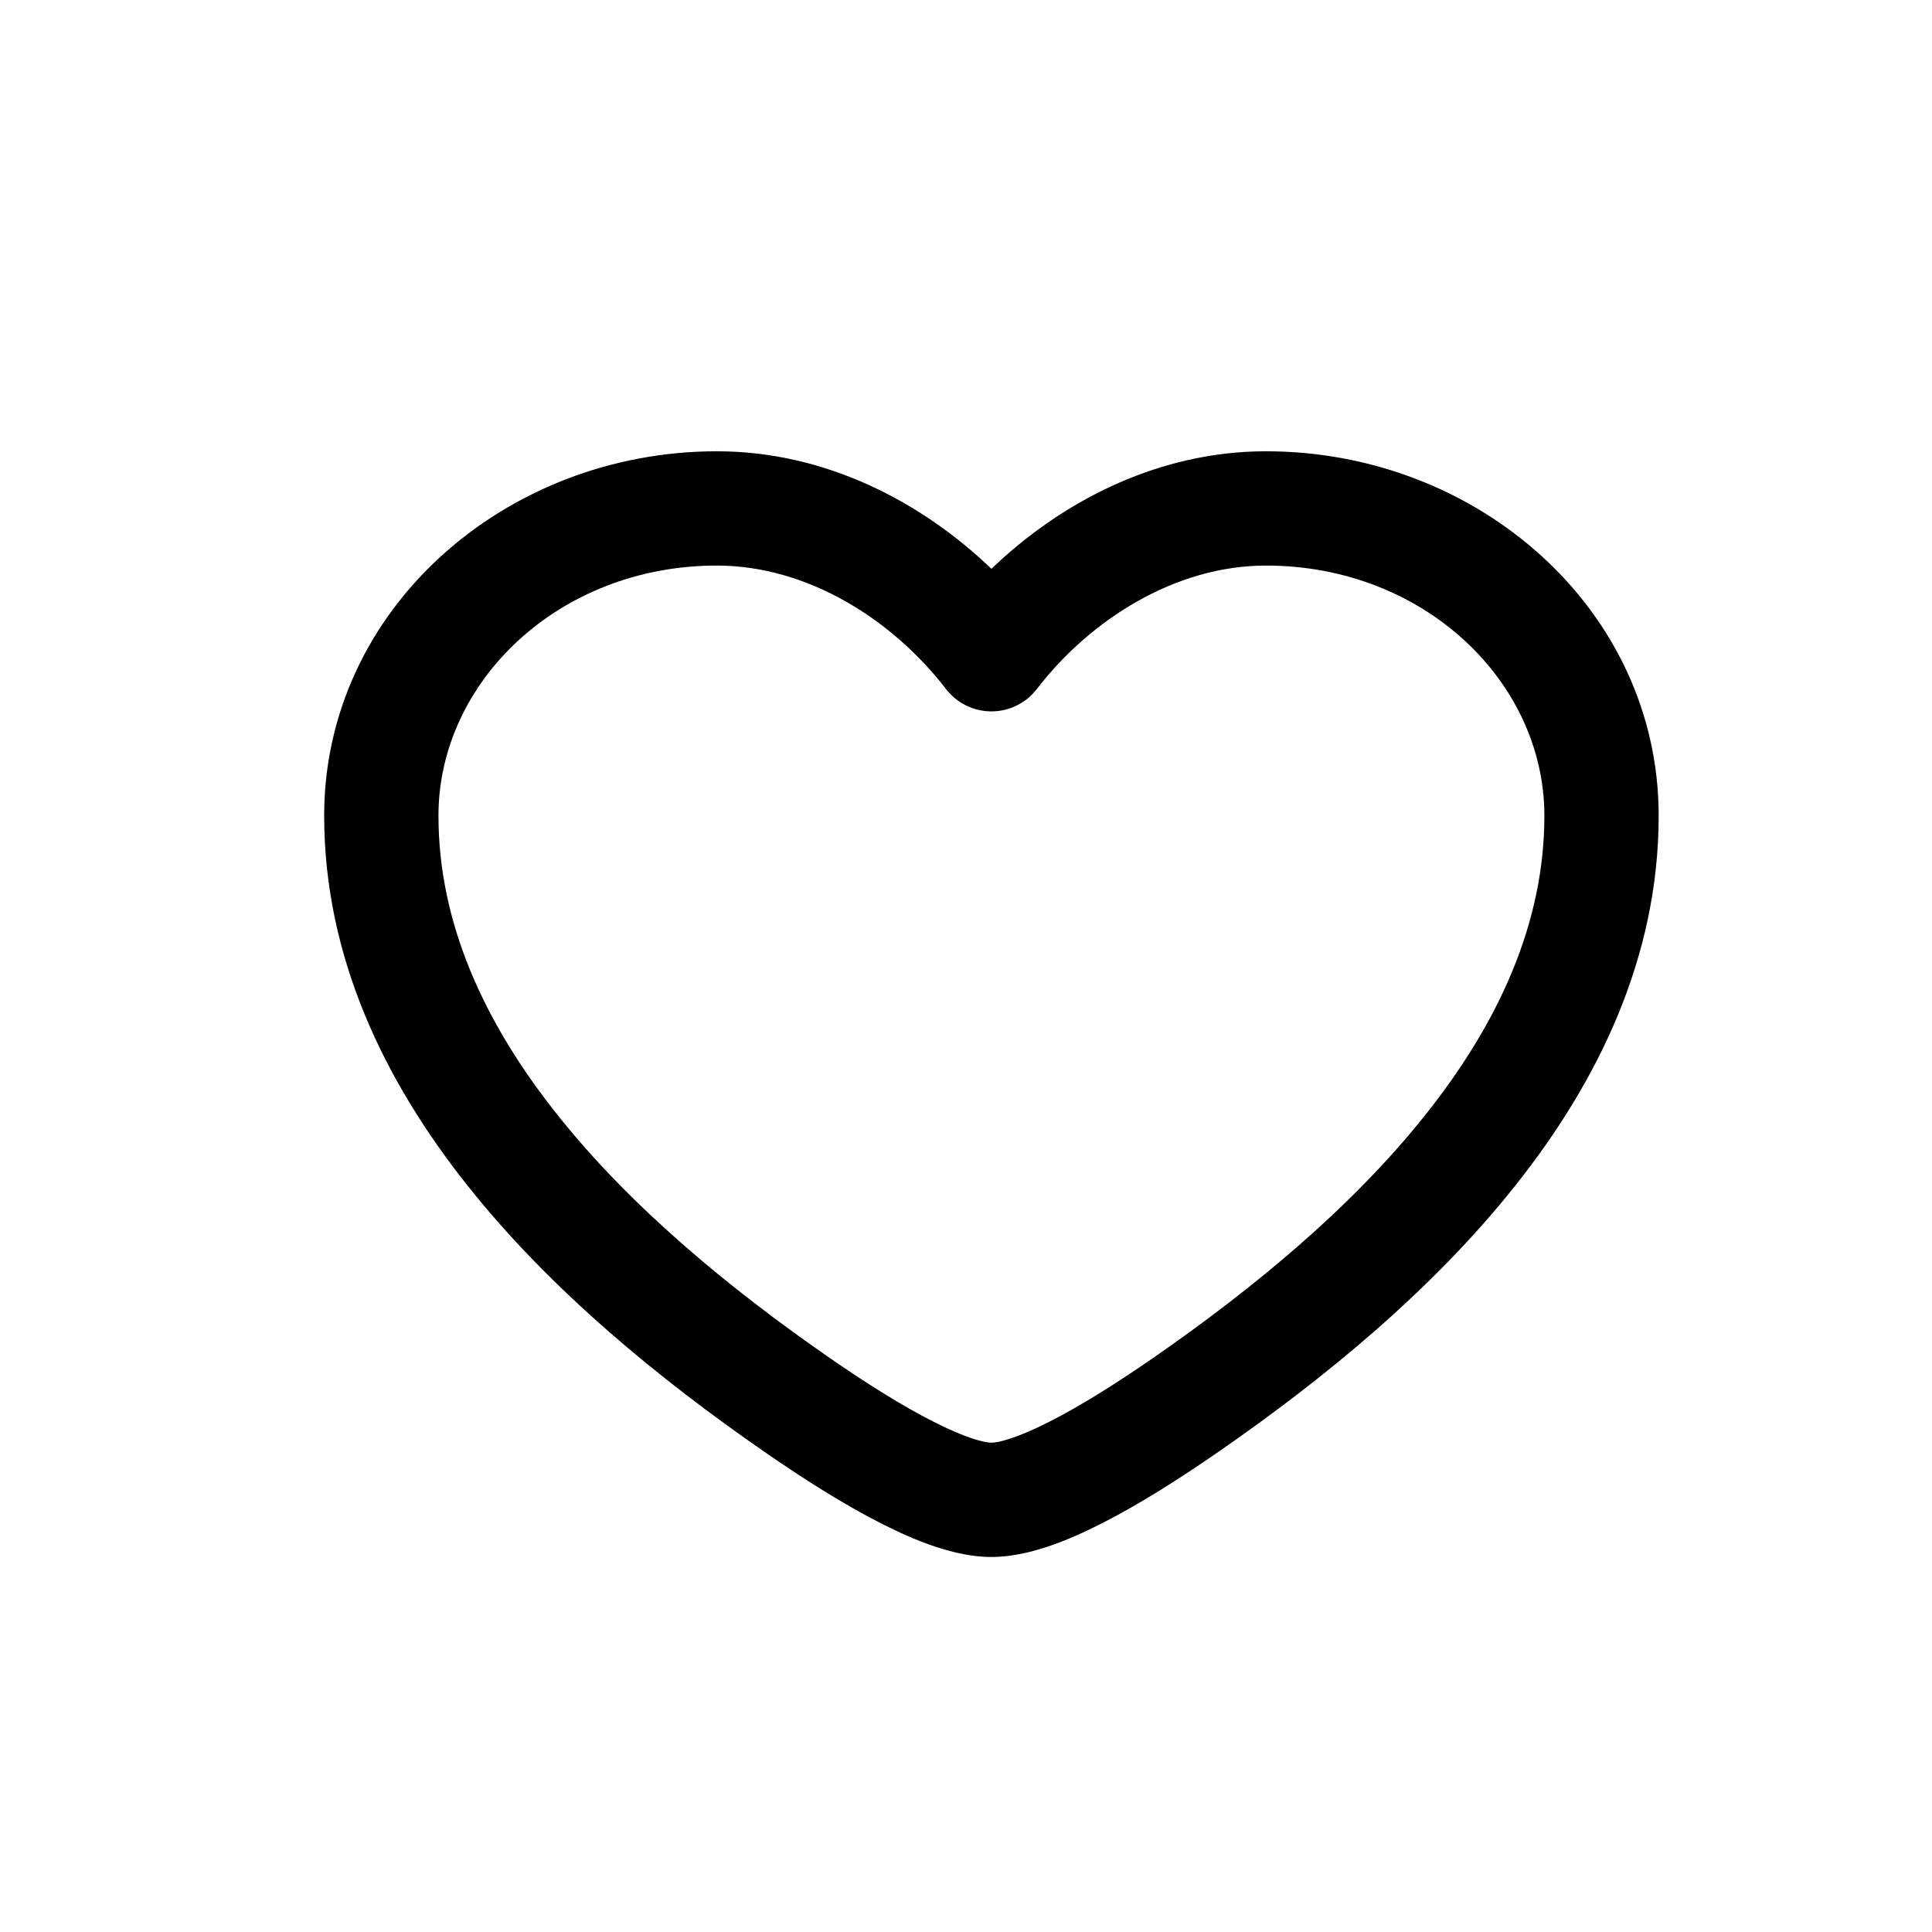<svg width="19" height="19" viewBox="0 0 19 19" fill="none" xmlns="http://www.w3.org/2000/svg">
<path fill-rule="evenodd" clip-rule="evenodd" d="M3.188 8.022C3.188 5.997 4.964 4.438 7.05 4.438C8.125 4.438 9.071 4.942 9.75 5.594C10.429 4.942 11.375 4.438 12.45 4.438C14.536 4.438 16.312 5.997 16.312 8.022C16.312 9.41 15.721 10.63 14.901 11.661C14.083 12.691 13.012 13.565 11.988 14.274C11.596 14.546 11.2 14.796 10.838 14.98C10.497 15.154 10.106 15.312 9.75 15.312C9.394 15.312 9.003 15.154 8.662 14.98C8.3 14.796 7.904 14.546 7.512 14.274C6.488 13.565 5.417 12.691 4.599 11.661C3.779 10.63 3.188 9.41 3.188 8.022ZM7.05 5.562C5.491 5.562 4.312 6.709 4.312 8.022C4.312 9.075 4.759 10.055 5.48 10.961C6.201 11.869 7.172 12.67 8.153 13.35C8.524 13.607 8.874 13.826 9.173 13.978C9.494 14.142 9.68 14.188 9.75 14.188C9.82 14.188 10.006 14.142 10.327 13.978C10.626 13.826 10.976 13.607 11.347 13.35C12.328 12.67 13.299 11.869 14.02 10.961C14.741 10.055 15.188 9.075 15.188 8.022C15.188 6.709 14.009 5.562 12.45 5.562C11.554 5.562 10.718 6.098 10.196 6.777C10.089 6.915 9.925 6.996 9.75 6.996C9.575 6.996 9.411 6.915 9.304 6.777C8.782 6.098 7.946 5.562 7.05 5.562Z" fill="currentColor"/>
</svg>
